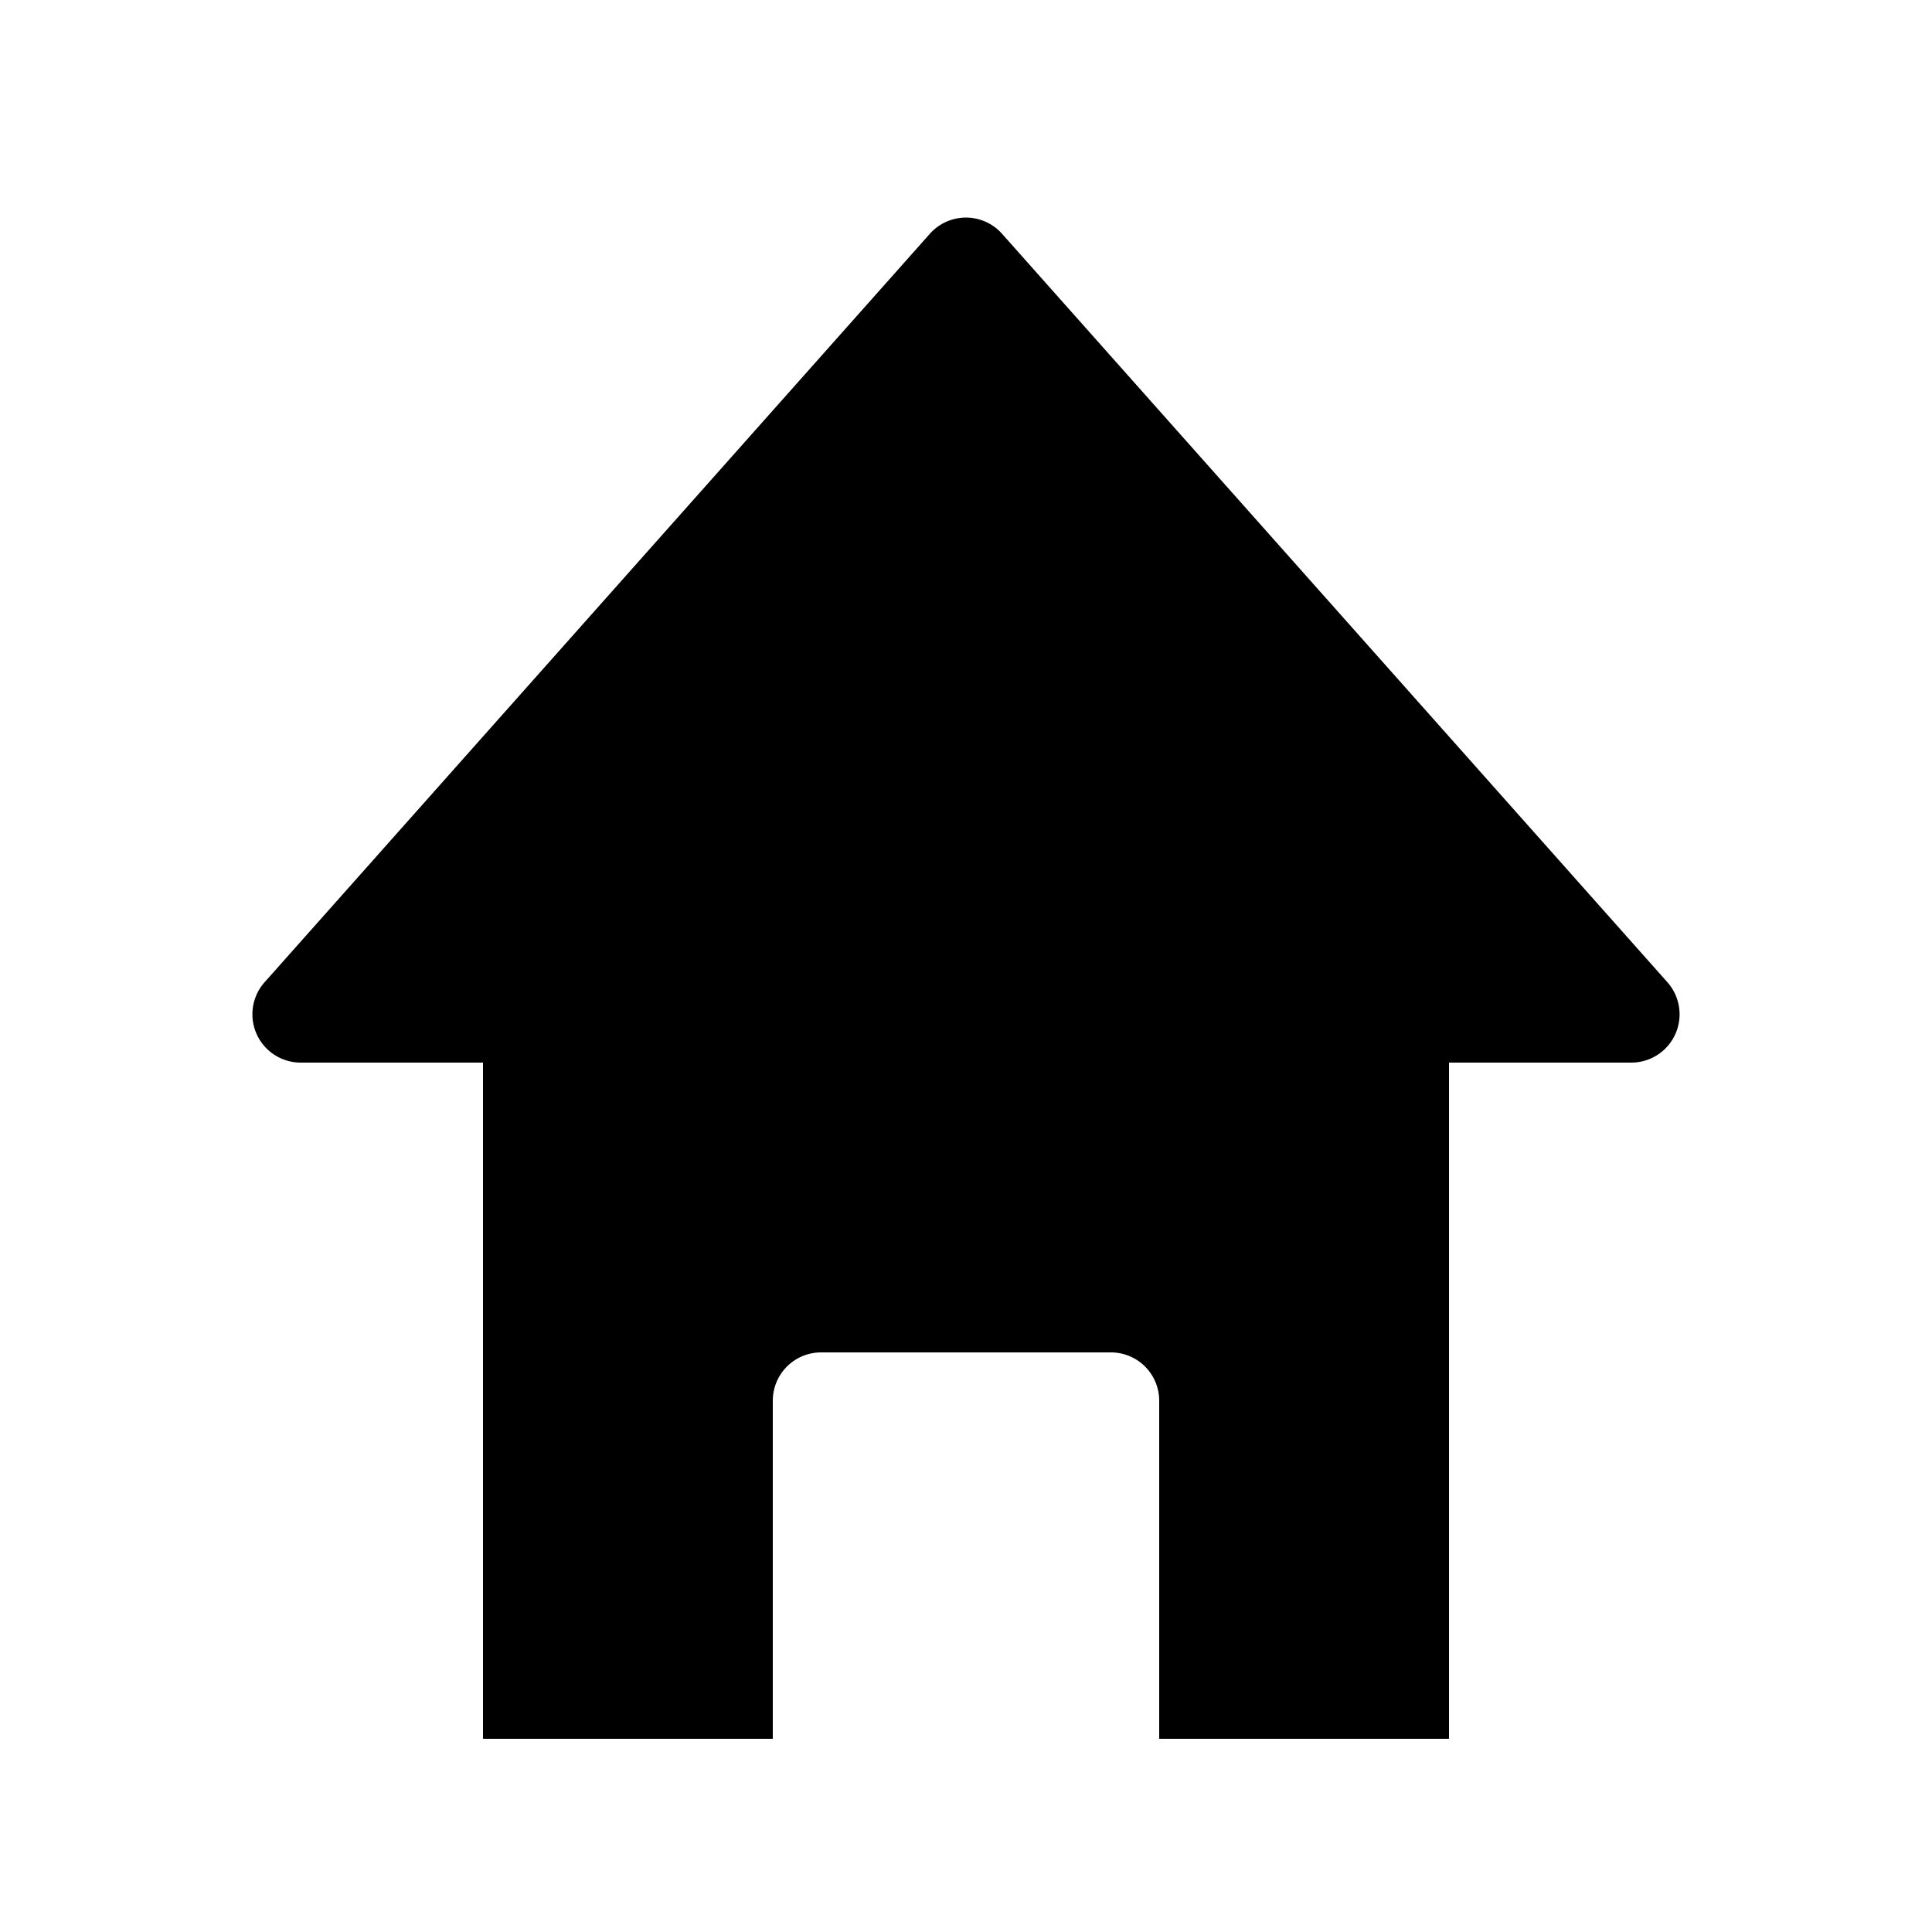 <svg id="glyphicons-halflings" xmlns="http://www.w3.org/2000/svg" viewBox="0 0 20 20">
  <path id="home" d="M16.887,11H15v7H12V14.5a.5.5,0,0,0-.5-.5h-3a.5.5,0,0,0-.5.5V18H5V11H3.113a.5.5,0,0,1-.374-.832L9.626,2.42a.5.5,0,0,1,.747,0l6.887,7.747A.5.5,0,0,1,16.887,11Z" fill="currentColor"/>
</svg>
